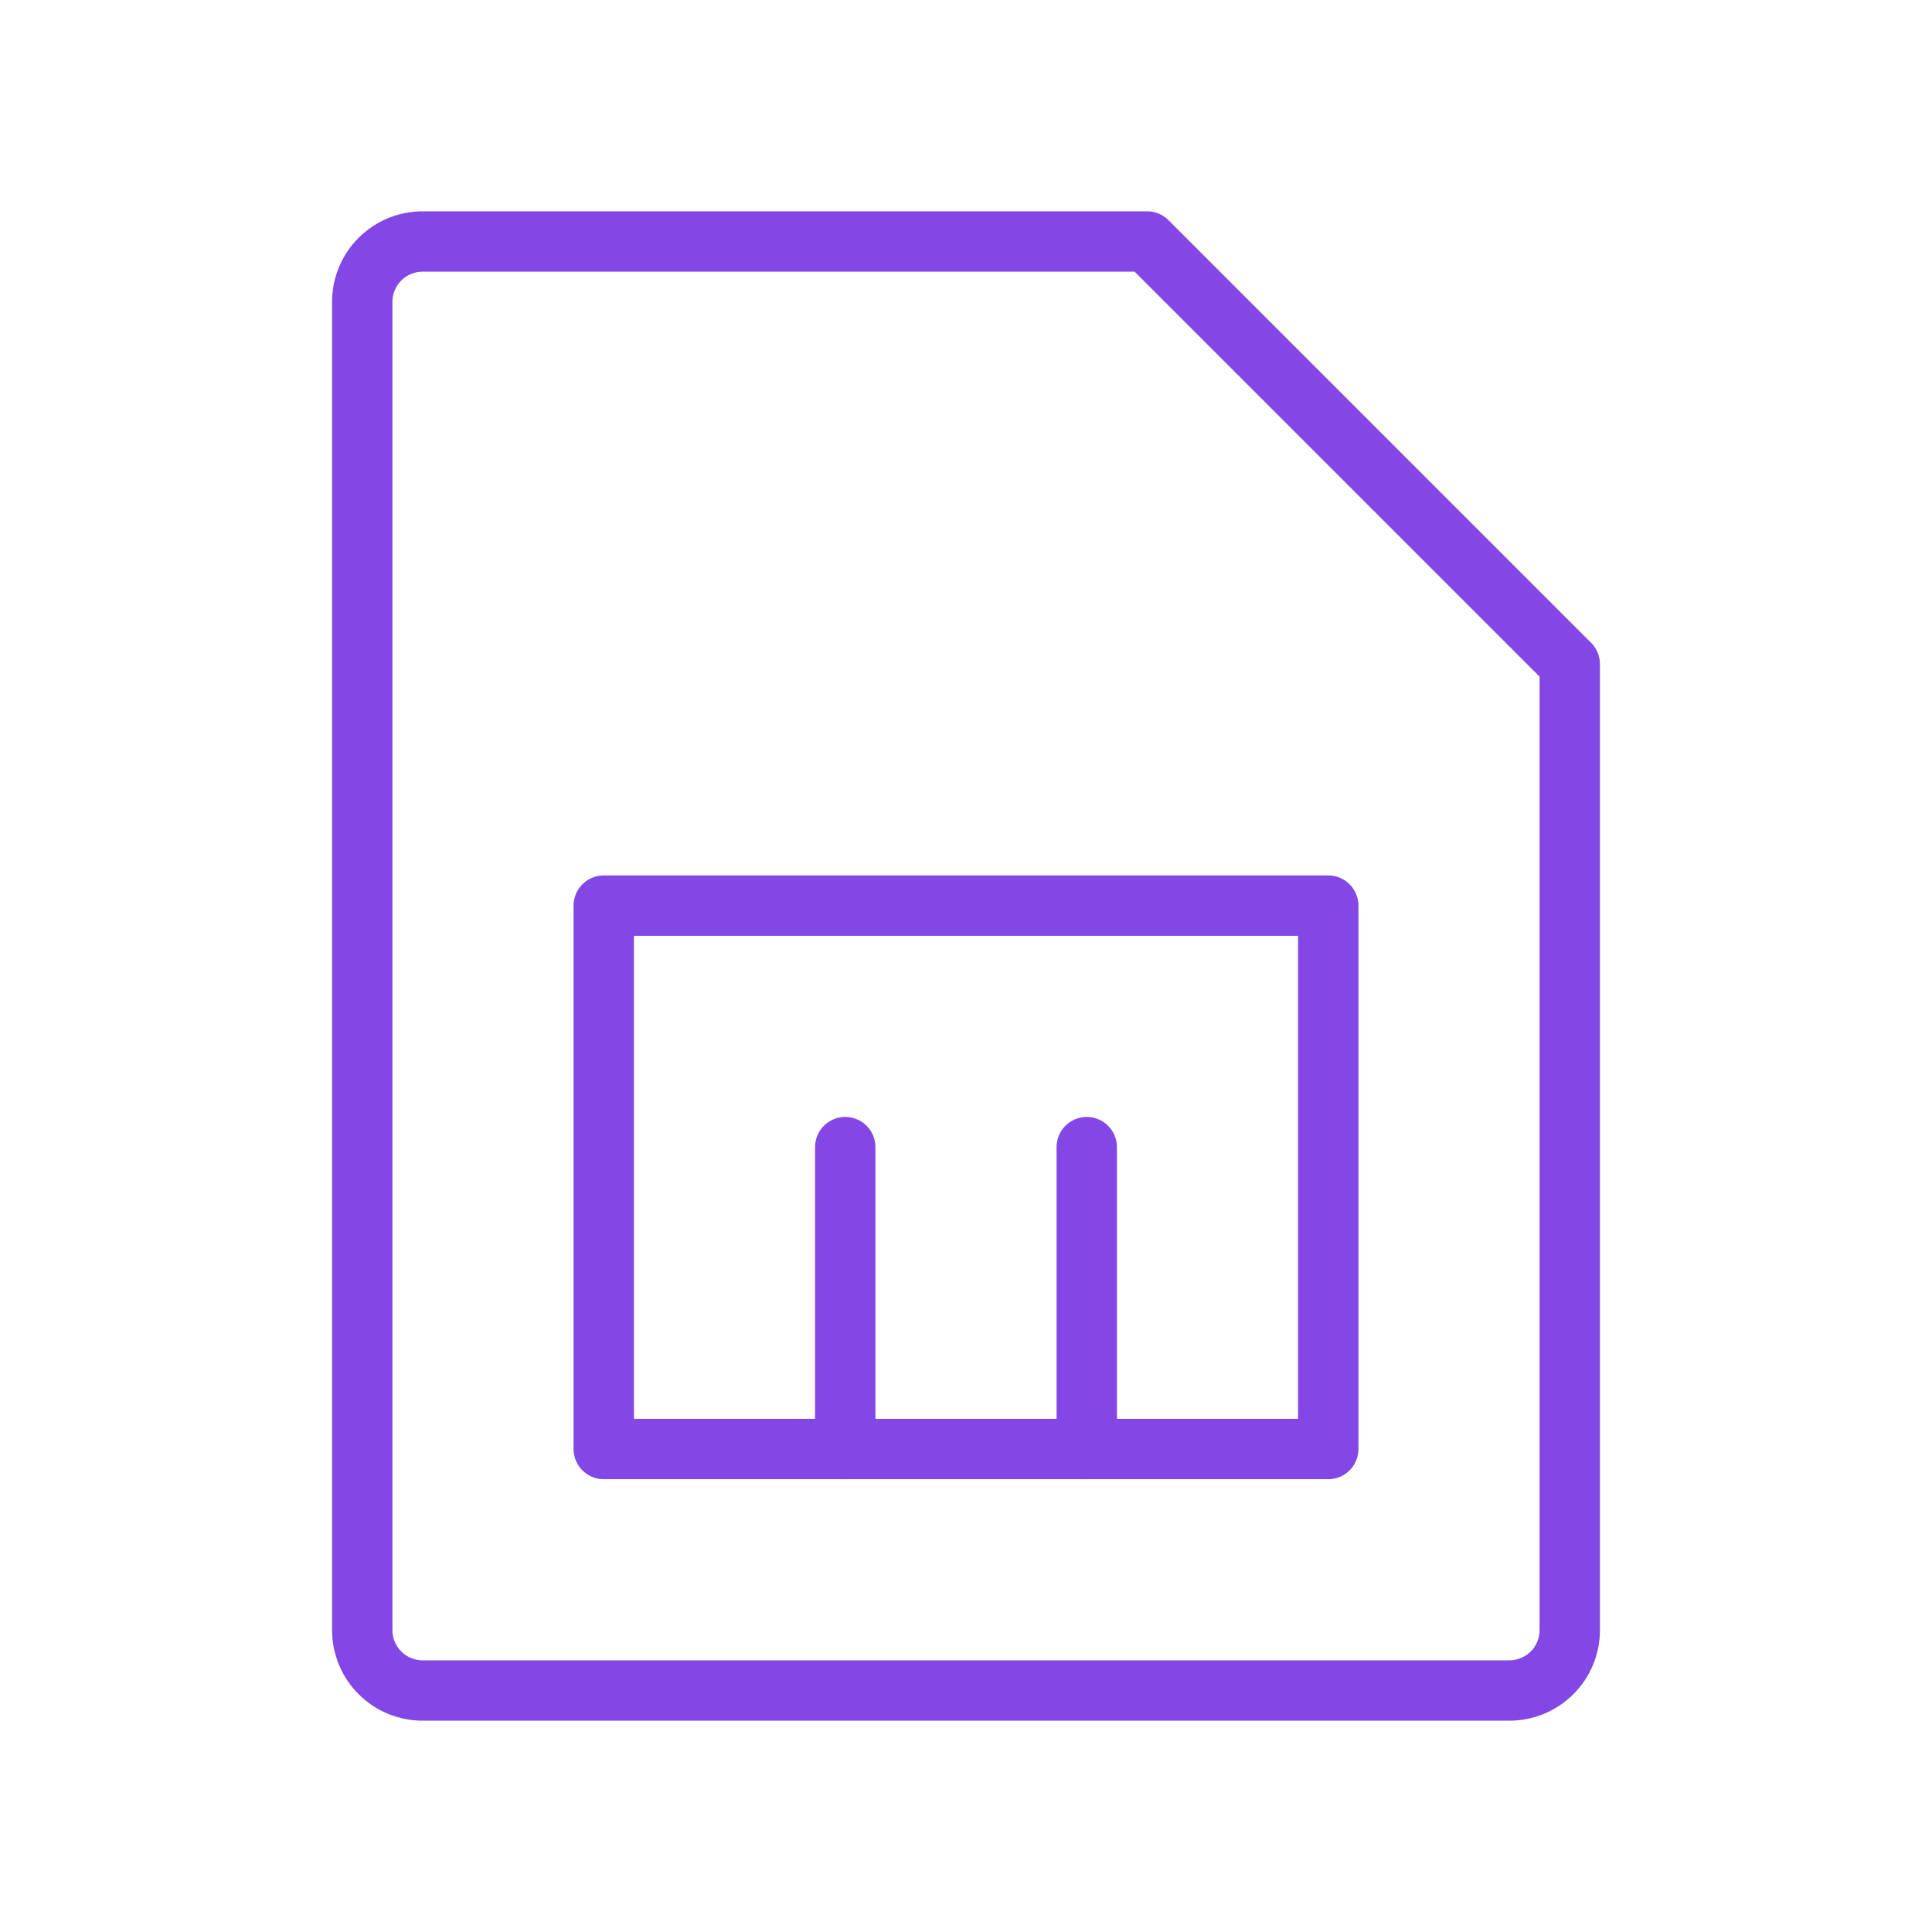 <svg width="32" height="32" viewBox="0 0 32 32" fill="none" xmlns="http://www.w3.org/2000/svg">
<path d="M25 28H7C6.735 28 6.48 27.895 6.293 27.707C6.105 27.52 6 27.265 6 27V5C6 4.735 6.105 4.48 6.293 4.293C6.48 4.105 6.735 4 7 4H19L26 11V27C26 27.265 25.895 27.52 25.707 27.707C25.52 27.895 25.265 28 25 28Z" stroke="#8247E5" stroke-linecap="round" stroke-linejoin="round"/>
<path d="M22 15H10V24H22V15Z" stroke="#8247E5" stroke-linecap="round" stroke-linejoin="round"/>
<path d="M14 19V24" stroke="#8247E5" stroke-linecap="round" stroke-linejoin="round"/>
<path d="M18 19V24" stroke="#8247E5" stroke-linecap="round" stroke-linejoin="round"/>
</svg>
